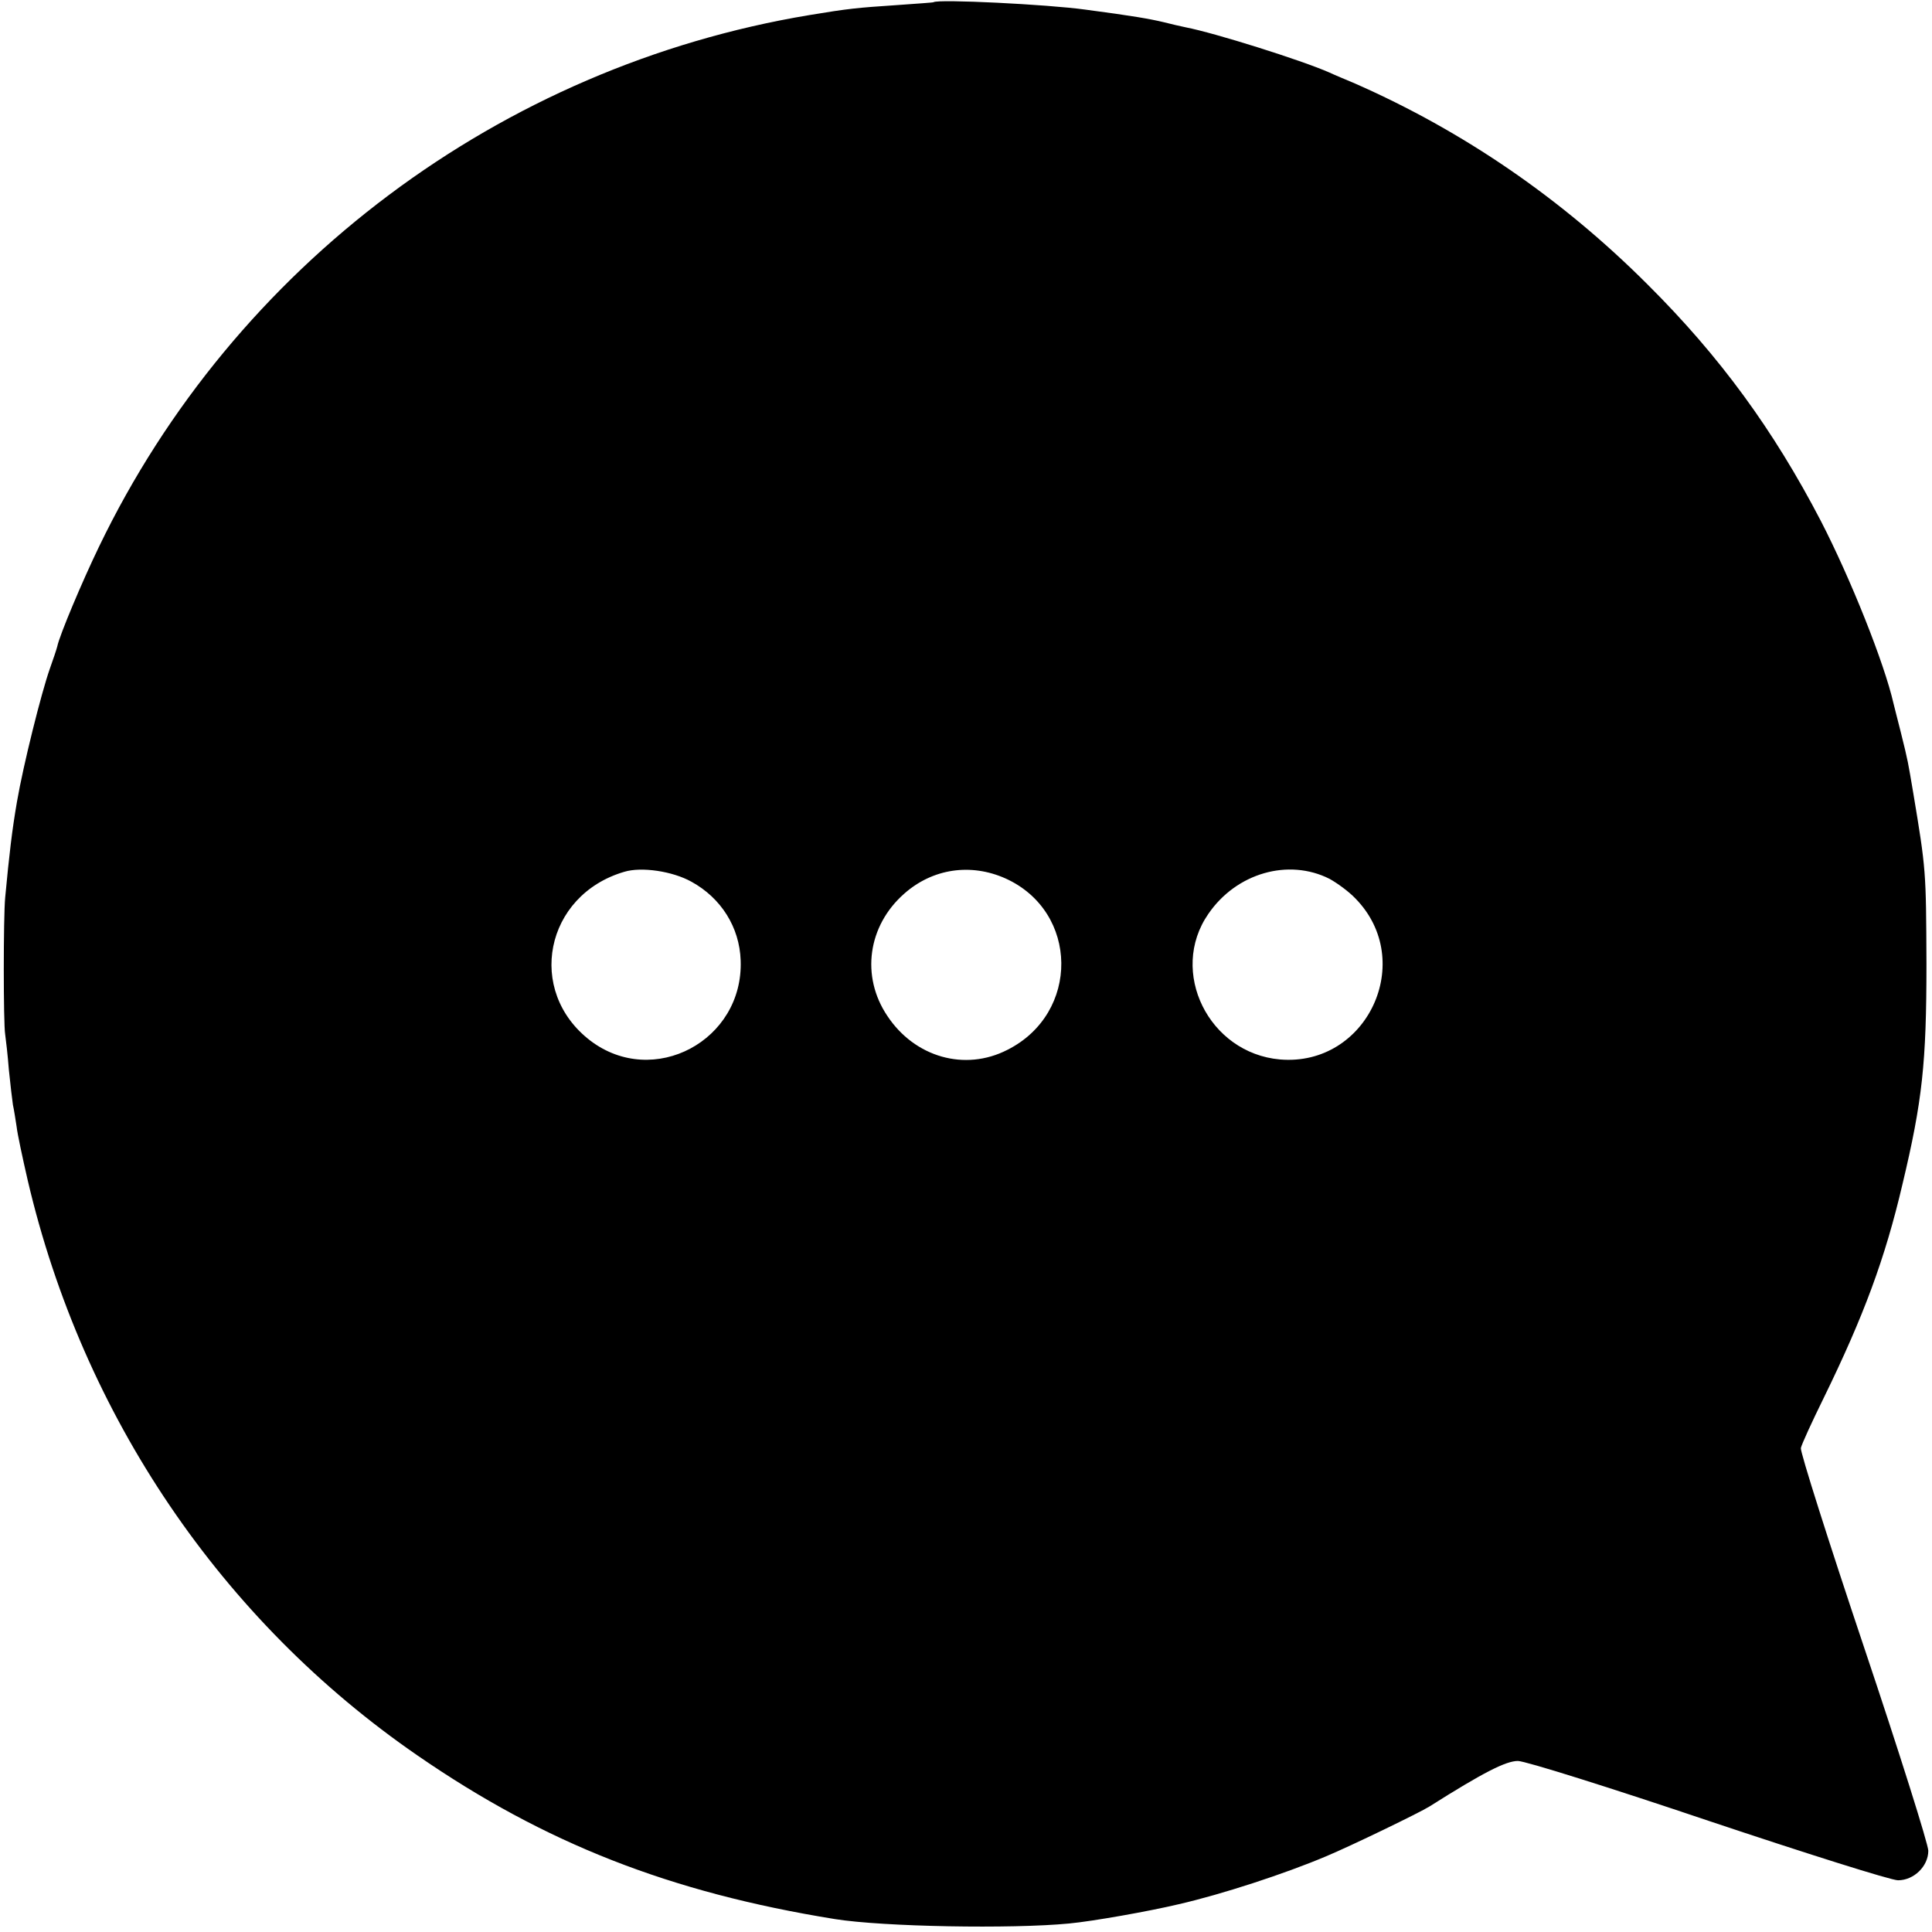 <?xml version="1.0" standalone="no"?>
<!DOCTYPE svg PUBLIC "-//W3C//DTD SVG 20010904//EN"
 "http://www.w3.org/TR/2001/REC-SVG-20010904/DTD/svg10.dtd">
<svg version="1.0" xmlns="http://www.w3.org/2000/svg"
 width="523pt" height="523pt" viewBox="0 0 523 523"
 preserveAspectRatio="xMidYMid meet">
<g transform="translate(0,523) scale(0.1,-0.1)"
fill="#000000" stroke="none">
<path d="M2527 5224 c-1 -1 -47 -4 -102 -8 -104 -7 -127 -9 -235 -27 -835
-139 -1556 -679 -1922 -1439 -45 -93 -107 -240 -113 -270 -2 -8 -11 -35 -20
-60 -23 -65 -72 -261 -89 -360 -13 -75 -21 -142 -32 -260 -5 -53 -5 -341 0
-370 2 -14 7 -57 10 -96 4 -39 9 -82 11 -95 3 -13 7 -40 10 -59 2 -19 16 -84
30 -145 149 -638 525 -1192 1055 -1557 345 -238 684 -371 1130 -443 131 -21
479 -27 634 -12 64 6 216 33 296 52 118 27 289 83 400 130 67 28 253 118 280
135 147 93 207 123 239 123 20 0 252 -73 516 -162 263 -88 494 -161 513 -161
43 0 82 38 82 80 0 17 -78 265 -174 551 -96 286 -173 529 -171 539 2 10 30 71
62 136 108 221 166 377 213 578 54 226 65 329 65 596 -1 253 -1 255 -36 465
-14 82 -13 81 -34 165 -9 36 -18 70 -19 75 -25 110 -116 338 -197 495 -128
246 -273 445 -469 640 -233 233 -499 415 -792 544 -21 9 -53 22 -70 30 -75 33
-310 107 -388 122 -14 3 -41 9 -60 14 -38 9 -83 17 -212 34 -100 14 -400 29
-411 20z m-655 -2381 c80 -44 130 -123 133 -213 8 -217 -236 -347 -407 -217
-175 134 -123 394 92 457 46 14 130 2 182 -27z m850 9 c199 -90 202 -365 5
-464 -115 -59 -251 -20 -325 92 -72 107 -53 244 46 331 77 68 180 83 274 41z
m877 -1 c20 -11 52 -34 70 -53 166 -169 32 -456 -204 -436 -193 17 -302 238
-194 394 76 111 217 151 328 95z"/>
</g>
</svg>
